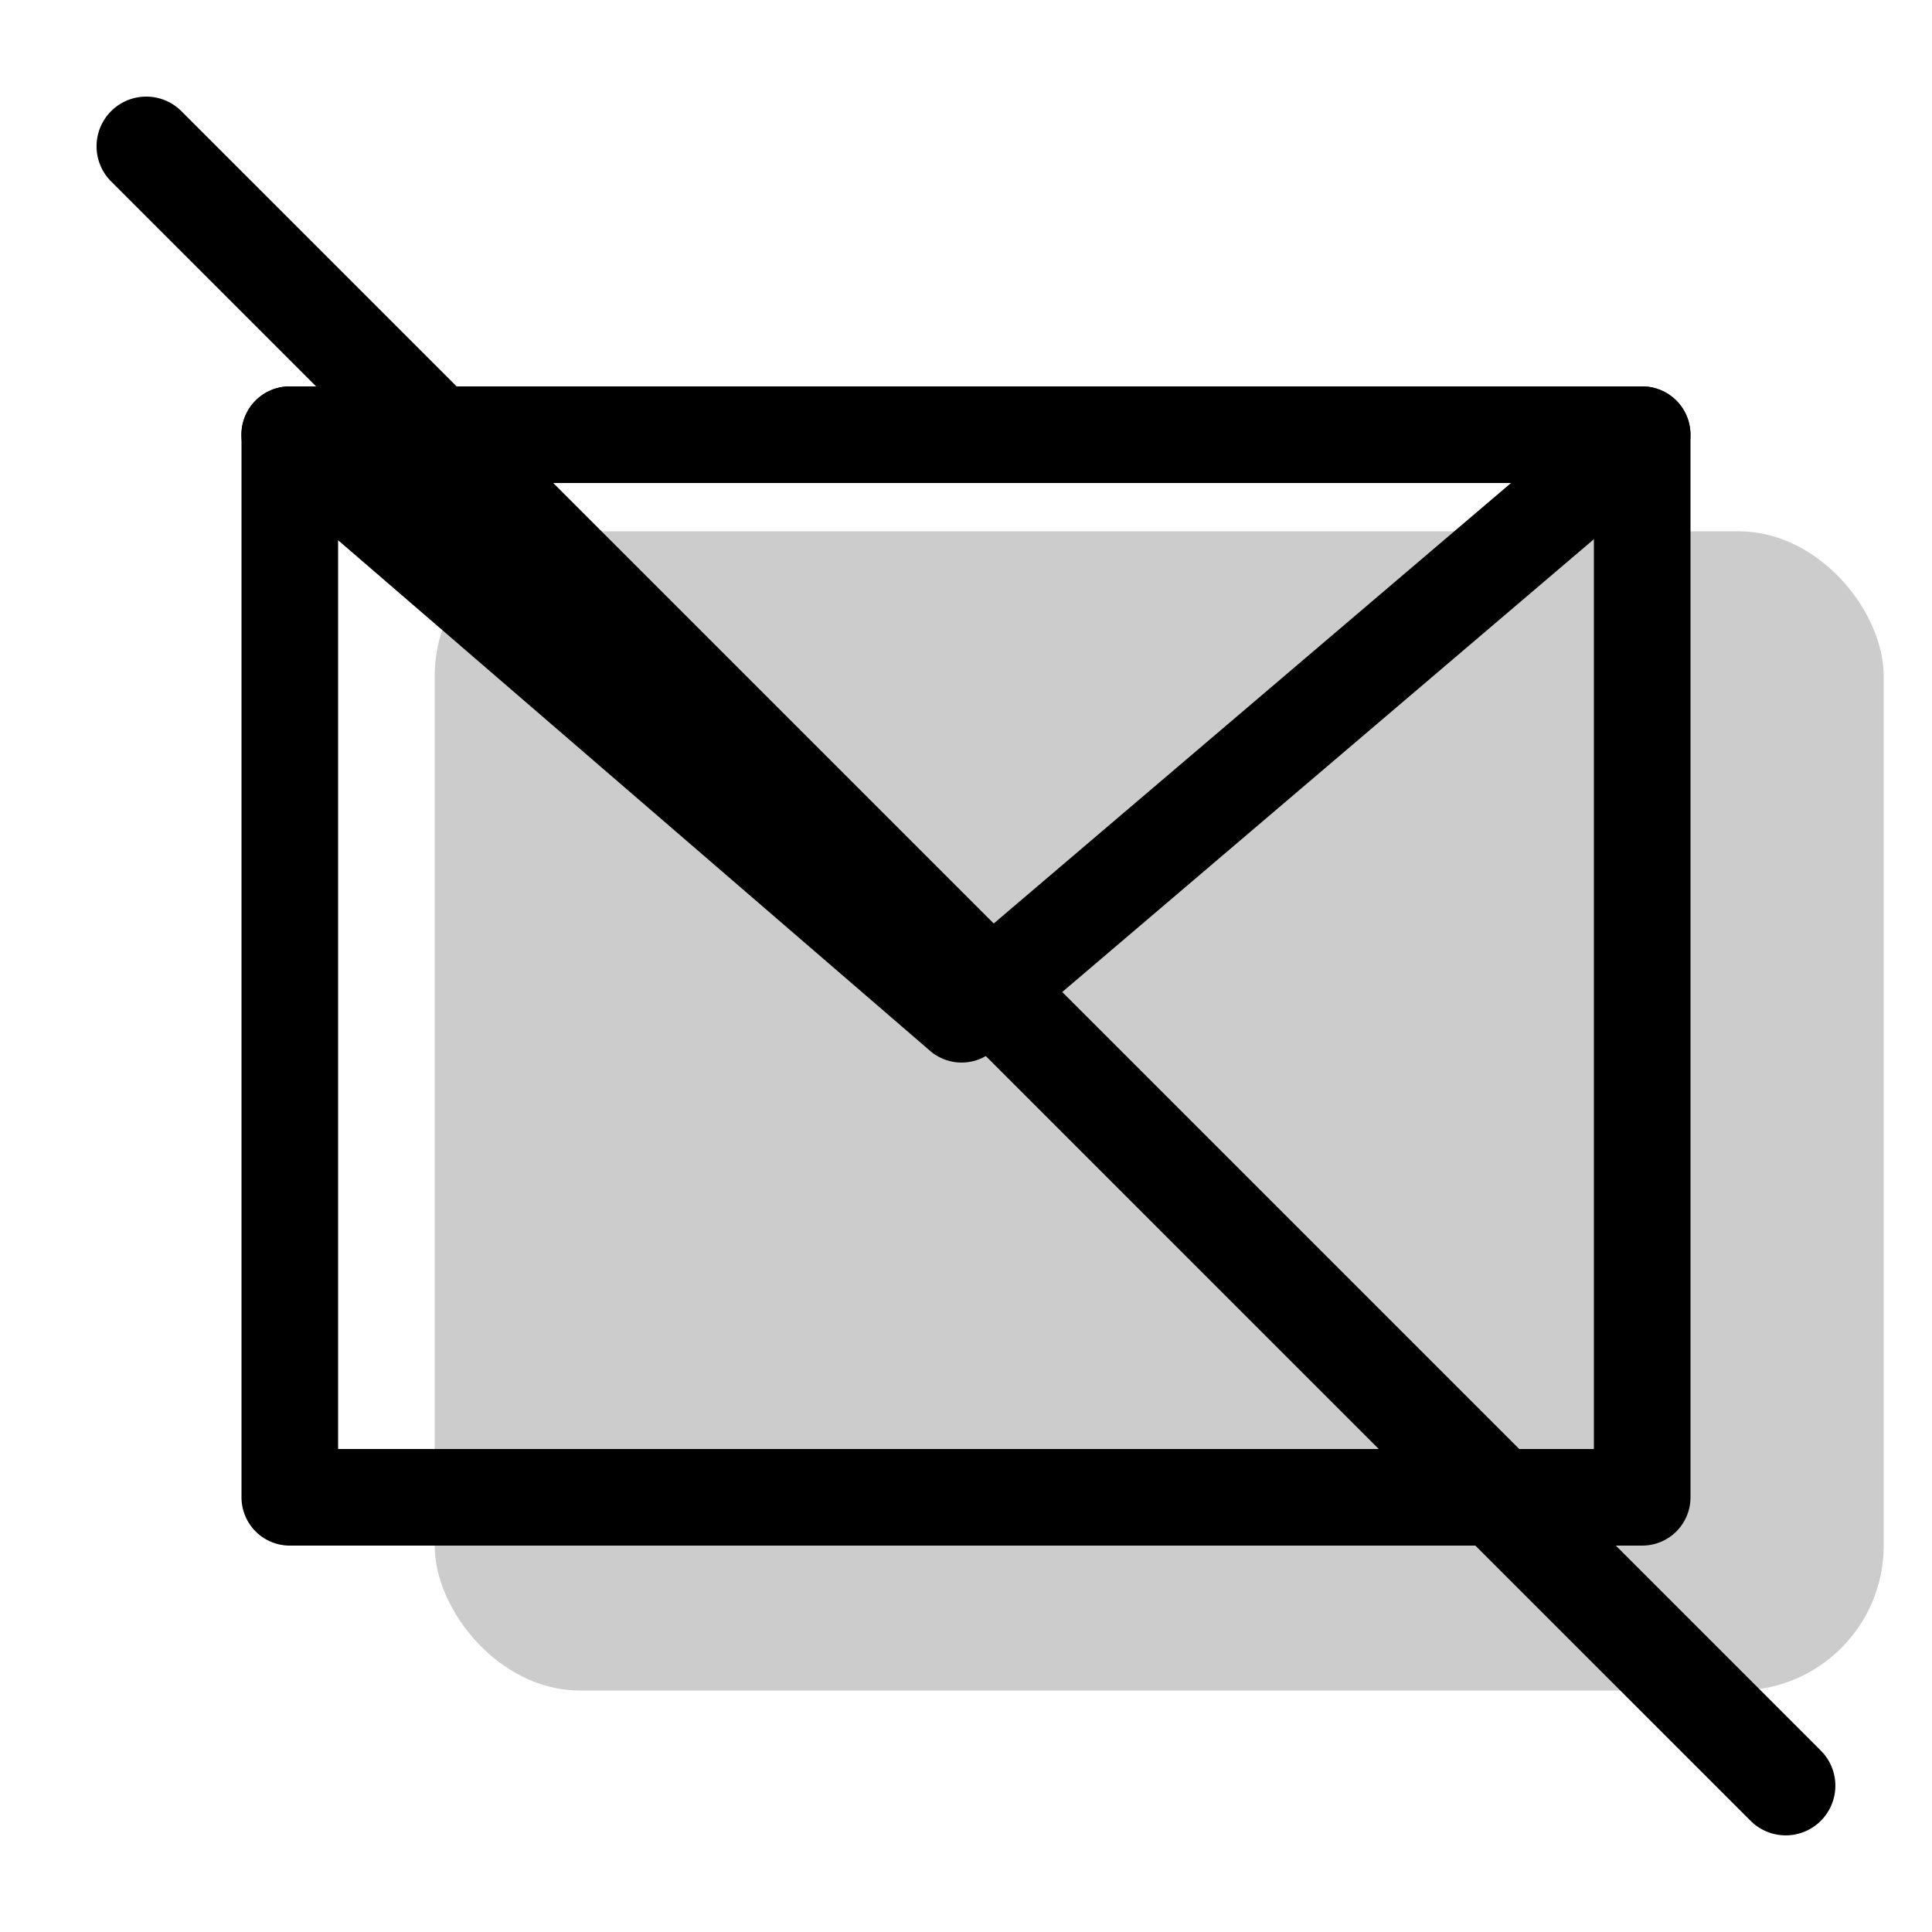 <svg xmlns="http://www.w3.org/2000/svg" width="3em" height="3em" viewBox="0 0 20 20"><g fill="currentColor"><rect width="15" height="12" x="4.5" y="5.5" opacity=".2" rx="1.5"/><path fill-rule="evenodd" d="M17 4H3a.5.5 0 0 0-.5.5v11a.5.5 0 0 0 .5.5h14a.5.5 0 0 0 .5-.5v-11A.5.5 0 0 0 17 4M3.5 15V5h13v10z" clip-rule="evenodd"/><path fill-rule="evenodd" d="m17.324 4.88l-7.045 6a.5.5 0 0 1-.65-.001l-6.956-6A.5.5 0 0 1 3 4h14a.5.5 0 0 1 .324.88M15.642 5H4.345l5.612 4.841z" clip-rule="evenodd"/><path d="M1.15 1.878a.514.514 0 0 1 .728-.727l16.971 16.971a.514.514 0 0 1-.727.727z"/></g></svg>